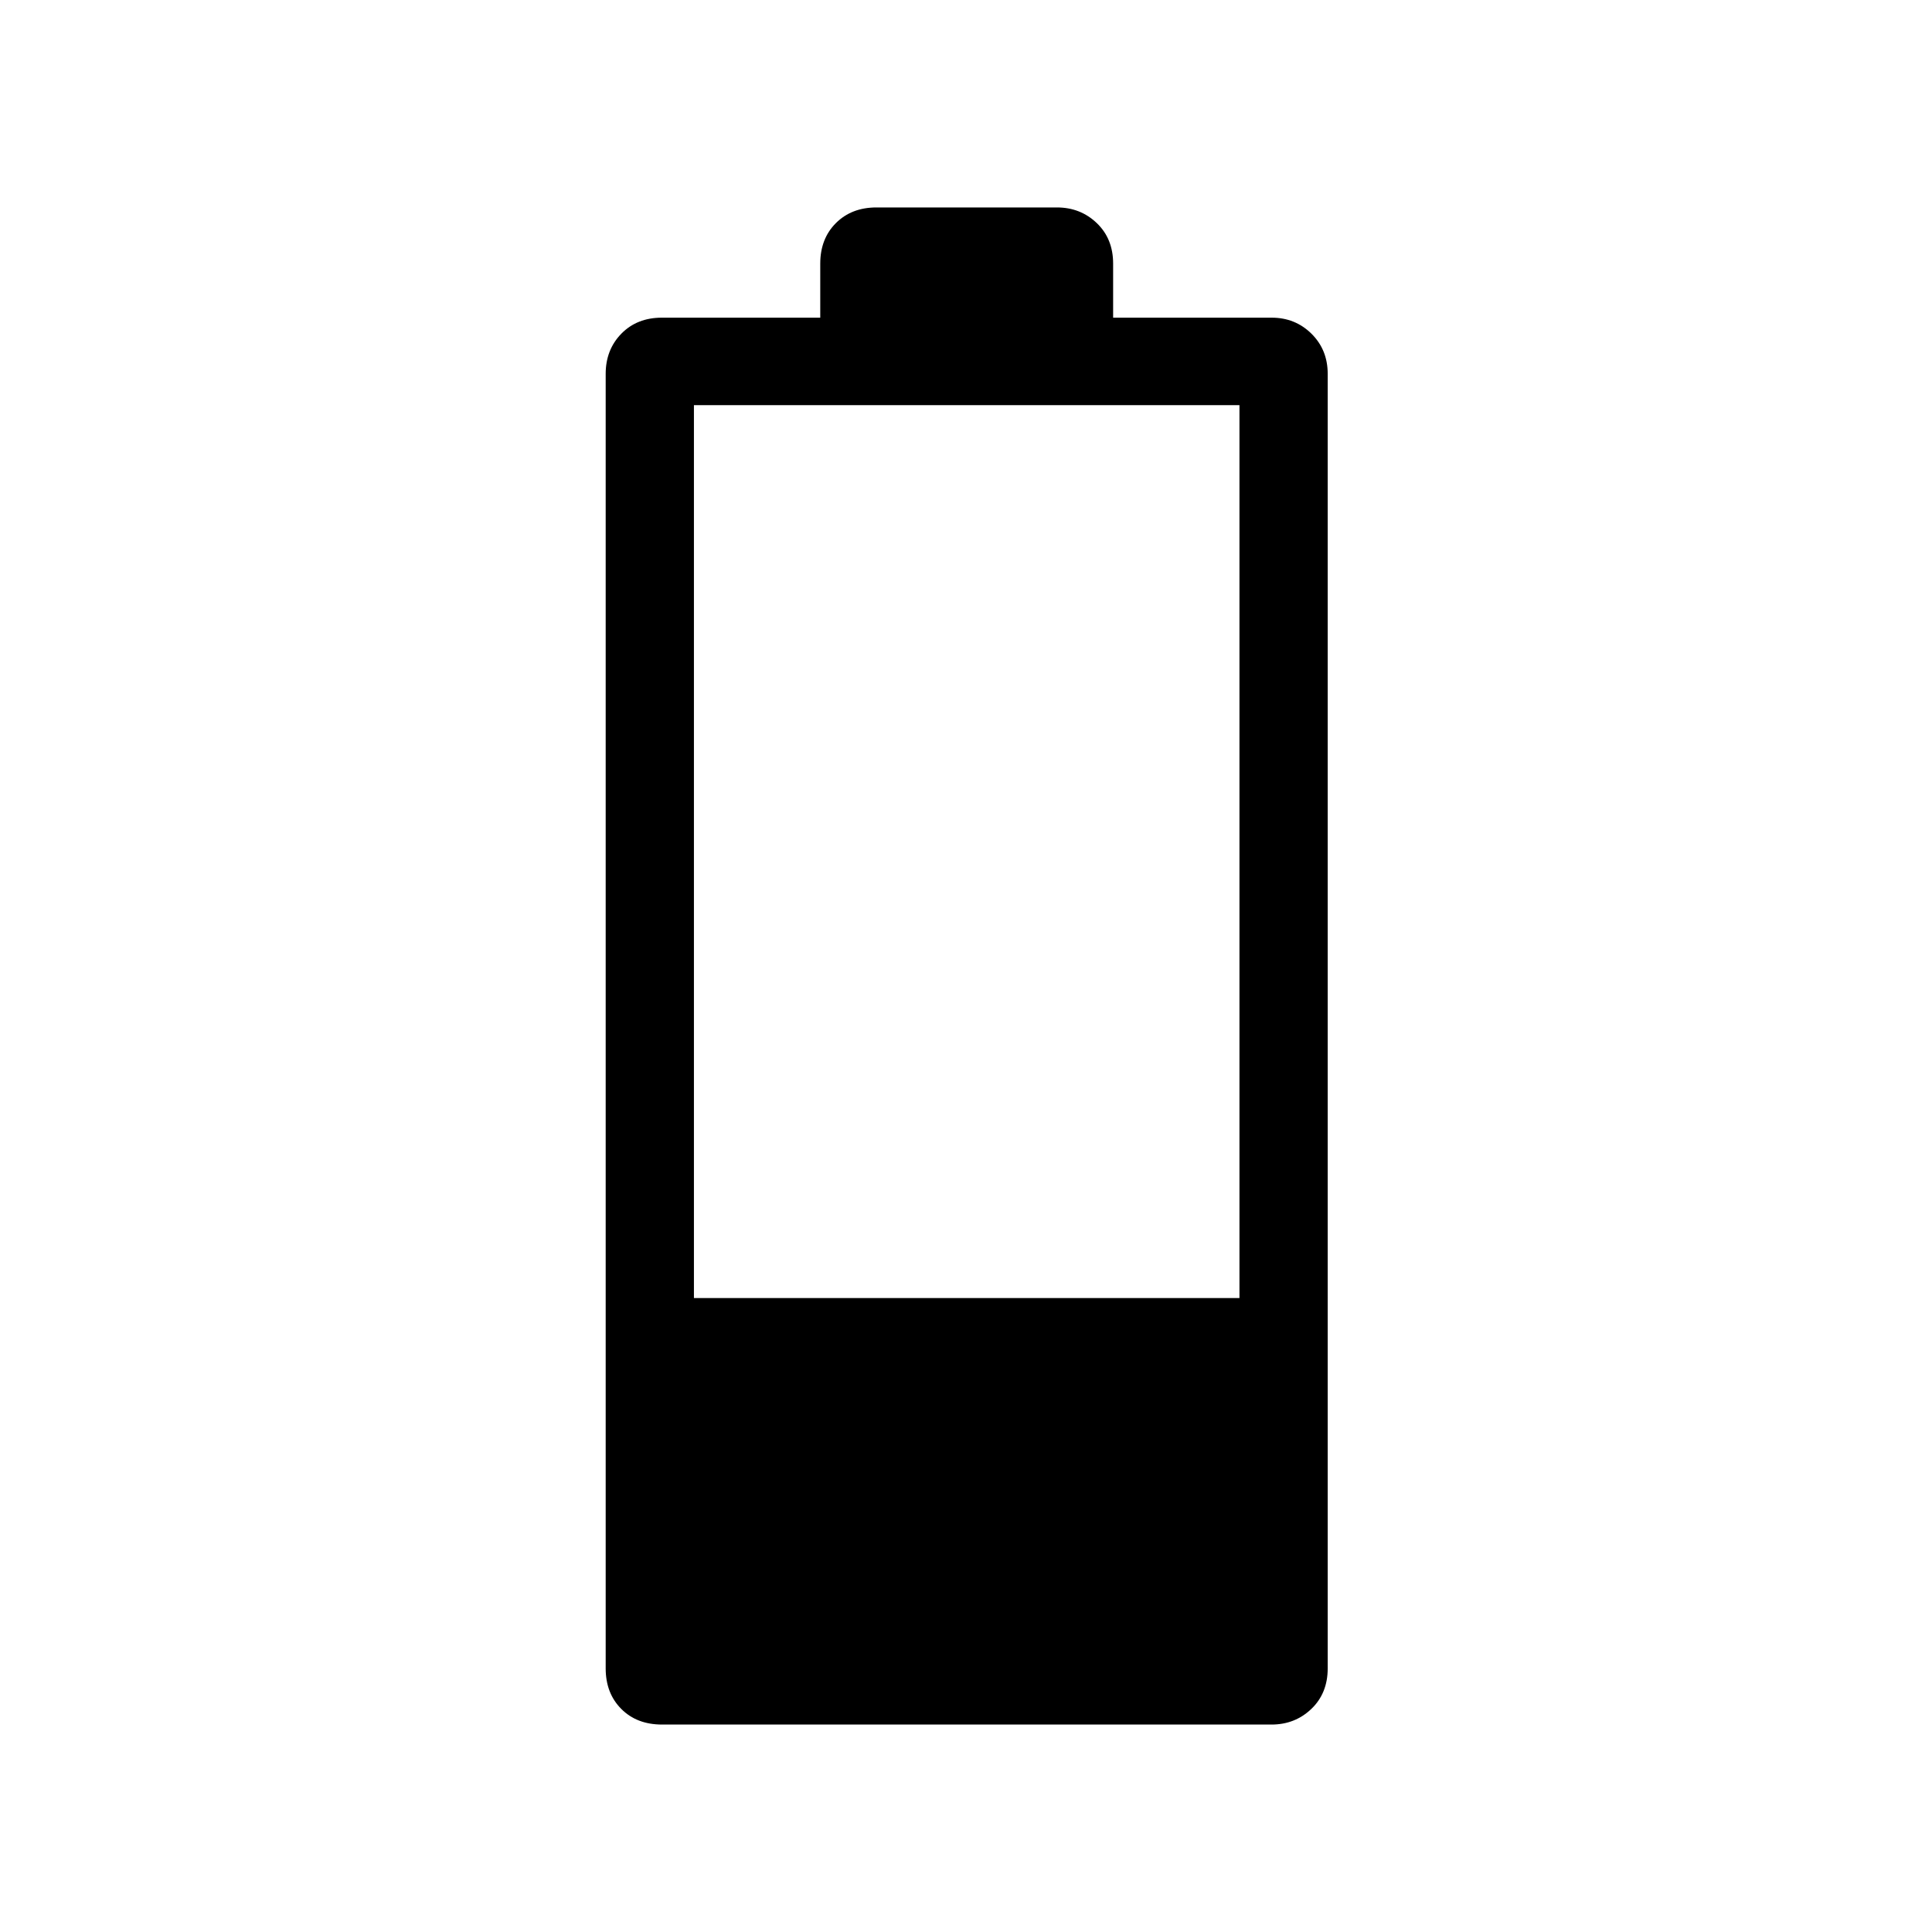 <svg xmlns="http://www.w3.org/2000/svg" height="48" viewBox="0 -960 960 960" width="48"><path d="M328.95-103.08q-12.53 0-20.26-7.78-7.73-7.77-7.73-20.14v-643.23q0-11.99 7.78-19.96 7.78-7.96 20.15-7.96h78.69V-829q0-12.37 7.77-20.14 7.78-7.78 20.15-7.78h89.69q11.68 0 19.8 7.78 8.12 7.77 8.12 20.14v26.85h78.78q11.69 0 19.76 7.96 8.08 7.97 8.08 19.96V-131q0 12.37-8.12 20.14-8.13 7.78-19.8 7.78H328.95ZM344.81-315h271.07v-443.69H344.81V-315Z"/></svg>